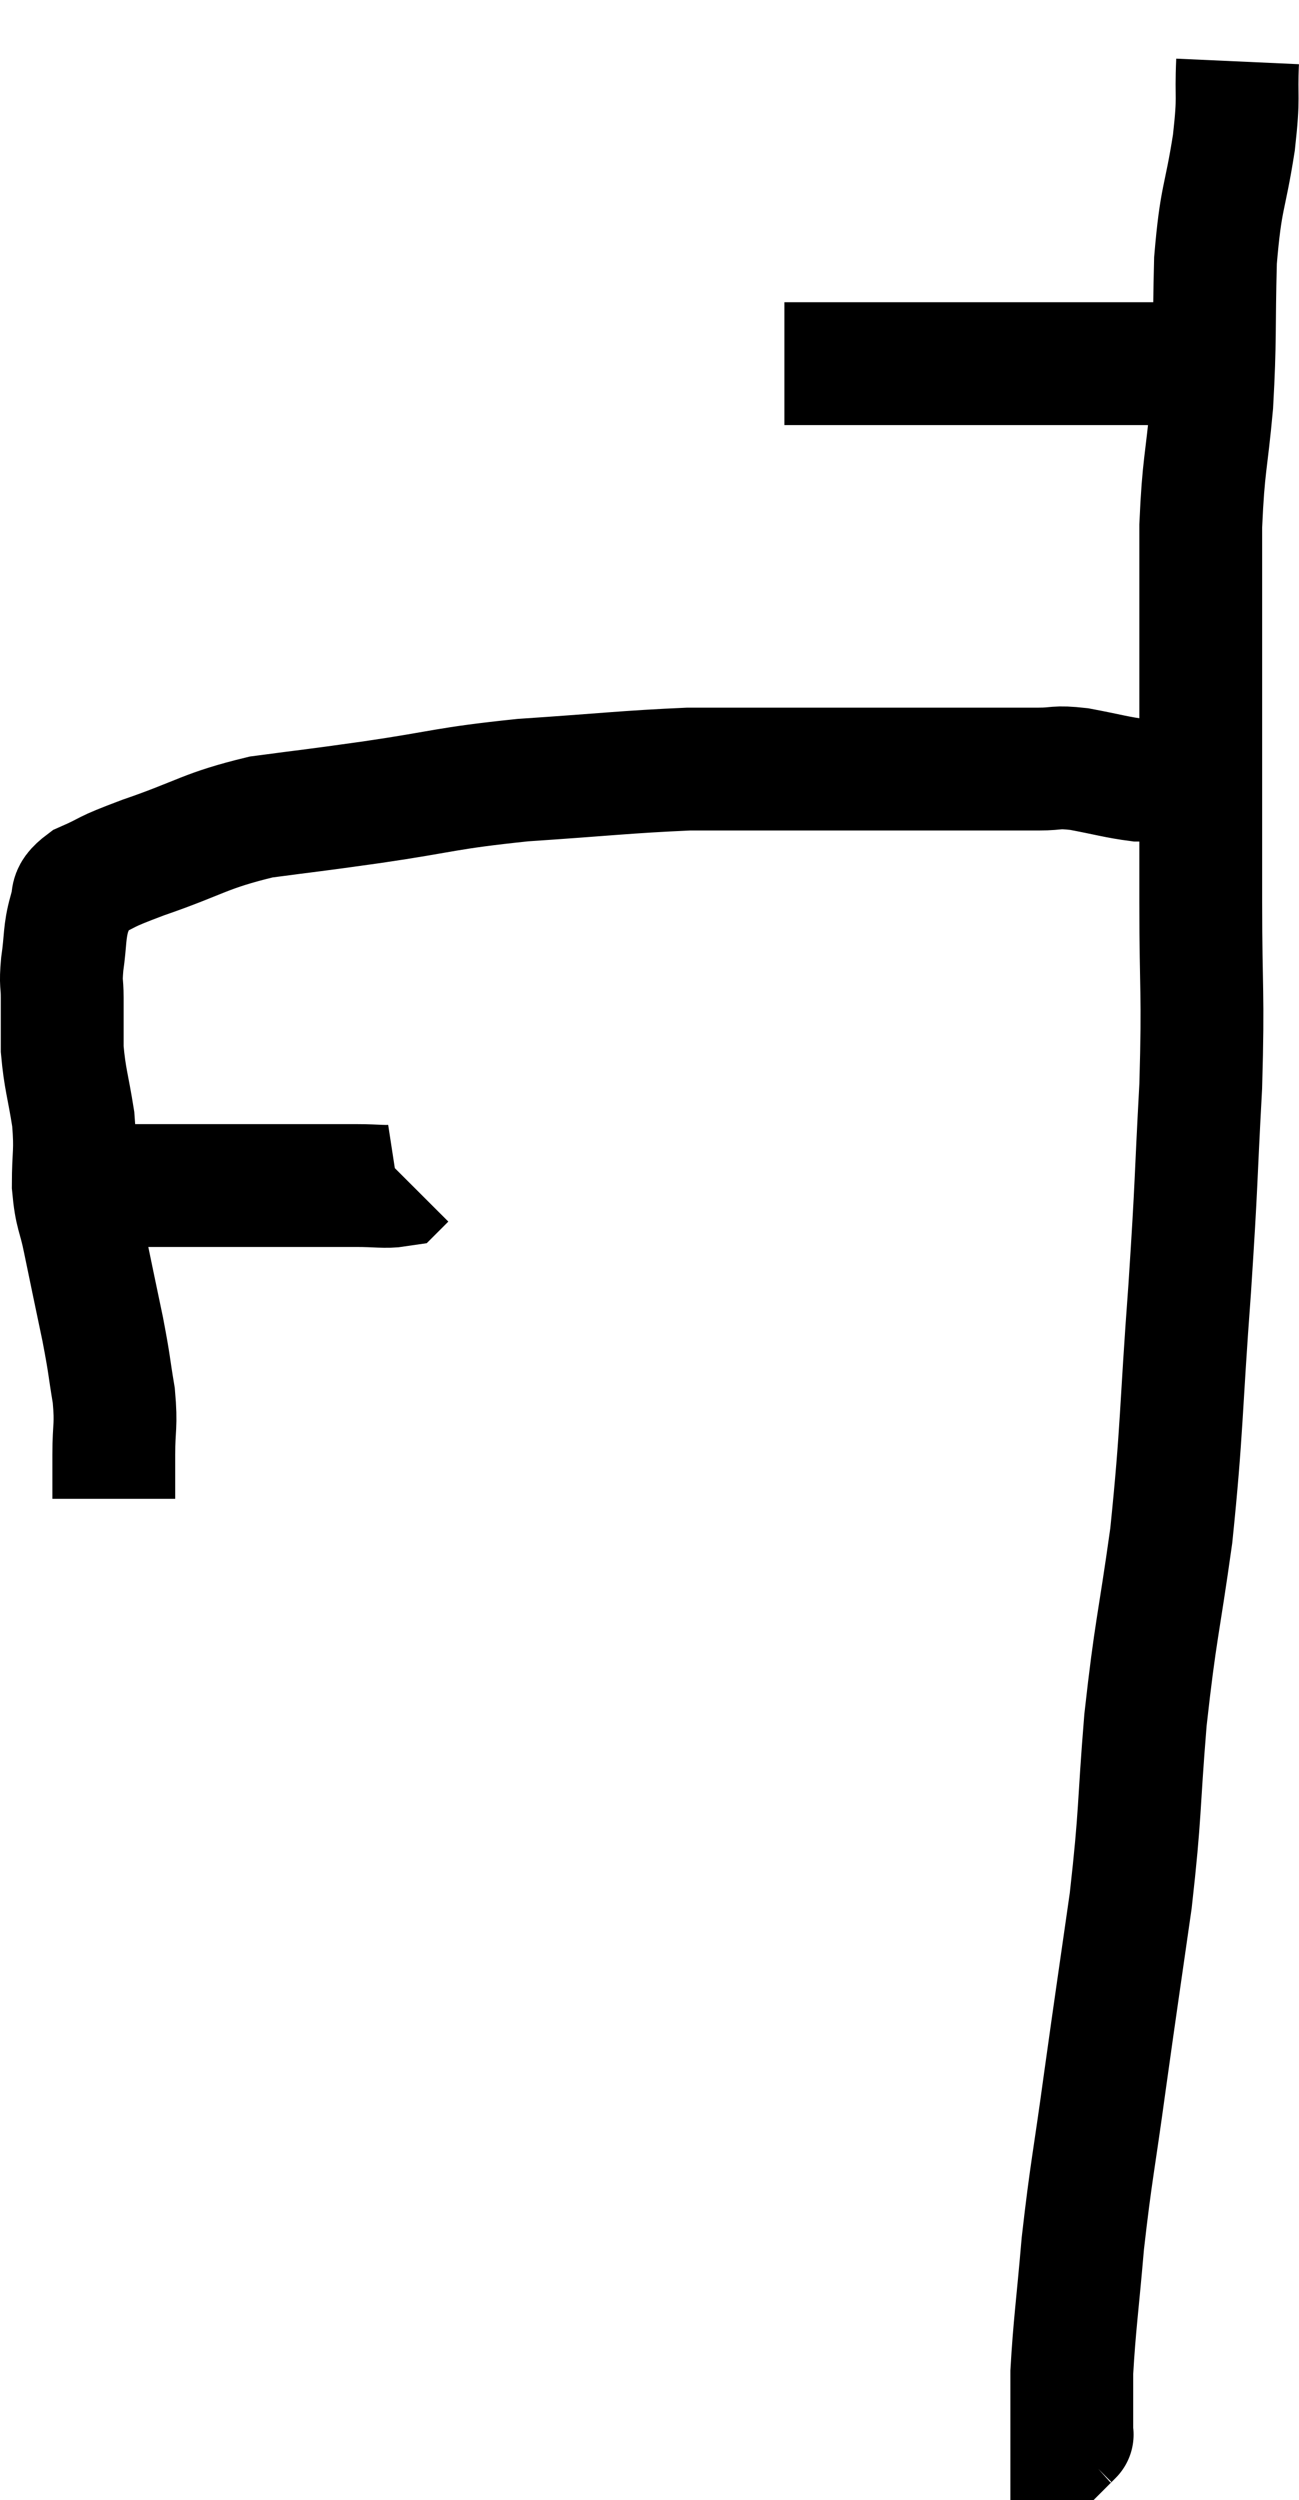 <svg xmlns="http://www.w3.org/2000/svg" viewBox="15.247 3.38 21.153 40.7" width="21.153" height="40.7"><path d="M 28.02 9.3 C 28.41 9.3, 28.485 9.3, 28.8 9.3 C 29.04 9.3, 29.01 9.3, 29.28 9.3 C 29.58 9.3, 29.49 9.3, 29.88 9.3 C 30.36 9.3, 30.3 9.3, 30.84 9.3 C 31.44 9.3, 31.56 9.3, 32.04 9.3 C 32.4 9.3, 32.31 9.3, 32.76 9.3 C 33.3 9.3, 33.42 9.3, 33.84 9.3 C 34.14 9.3, 34.17 9.3, 34.44 9.3 C 34.68 9.3, 34.8 9.3, 34.92 9.3 L 34.92 9.3" fill="none" stroke="black" stroke-width="2"></path><path d="M 35.4 4.38 C 35.37 5.04, 35.43 4.89, 35.34 5.7 C 35.19 6.66, 35.13 6.555, 35.04 7.62 C 35.01 8.79, 35.04 8.88, 34.98 9.96 C 34.89 10.95, 34.845 10.92, 34.8 11.94 C 34.8 12.99, 34.8 13.005, 34.8 14.04 C 34.8 15.06, 34.8 15.075, 34.8 16.08 C 34.8 17.07, 34.8 16.815, 34.8 18.06 C 34.8 19.56, 34.845 19.485, 34.8 21.06 C 34.71 22.71, 34.74 22.53, 34.62 24.36 C 34.47 26.37, 34.5 26.625, 34.32 28.38 C 34.11 29.88, 34.065 29.895, 33.9 31.38 C 33.78 32.85, 33.825 32.85, 33.66 34.32 C 33.45 35.79, 33.435 35.865, 33.24 37.26 C 33.06 38.58, 33.015 38.715, 32.88 39.9 C 32.79 40.95, 32.745 41.22, 32.7 42 C 32.7 42.51, 32.7 42.765, 32.7 43.02 C 32.7 43.02, 32.7 43.02, 32.7 43.02 C 32.7 43.02, 32.7 43.02, 32.7 43.02 C 32.7 43.02, 32.7 43.02, 32.7 43.02 C 32.7 43.02, 32.715 43.005, 32.7 43.02 L 32.64 43.08" fill="none" stroke="black" stroke-width="2"></path><path d="M 16.5 22.68 C 16.71 22.68, 16.65 22.68, 16.92 22.68 C 17.25 22.68, 17.235 22.68, 17.58 22.68 C 17.94 22.68, 17.925 22.68, 18.3 22.68 C 18.69 22.68, 18.735 22.68, 19.08 22.68 C 19.38 22.68, 19.335 22.68, 19.68 22.68 C 20.07 22.68, 20.115 22.68, 20.46 22.68 C 20.76 22.68, 20.745 22.68, 21.06 22.68 C 21.39 22.68, 21.525 22.71, 21.72 22.68 C 21.78 22.62, 21.81 22.59, 21.84 22.56 L 21.84 22.56" fill="none" stroke="black" stroke-width="2"></path><path d="M 17.1 27.78 C 17.1 27.42, 17.1 27.48, 17.1 27.06 C 17.1 26.58, 17.145 26.61, 17.1 26.1 C 17.01 25.56, 17.04 25.65, 16.92 25.02 C 16.77 24.3, 16.74 24.165, 16.62 23.58 C 16.53 23.13, 16.485 23.175, 16.44 22.68 C 16.44 22.14, 16.485 22.155, 16.44 21.6 C 16.35 21.03, 16.305 20.955, 16.26 20.46 C 16.26 20.04, 16.26 19.965, 16.26 19.62 C 16.26 19.35, 16.23 19.425, 16.26 19.08 C 16.32 18.66, 16.29 18.57, 16.38 18.24 C 16.5 18, 16.32 17.985, 16.62 17.76 C 17.1 17.55, 16.86 17.61, 17.58 17.34 C 18.54 17.01, 18.57 16.905, 19.5 16.68 C 20.4 16.56, 20.235 16.59, 21.3 16.44 C 22.53 16.26, 22.47 16.215, 23.76 16.08 C 25.11 15.99, 25.44 15.945, 26.46 15.9 C 27.15 15.9, 27.09 15.9, 27.84 15.9 C 28.65 15.9, 28.725 15.9, 29.46 15.9 C 30.12 15.9, 30.255 15.9, 30.78 15.9 C 31.17 15.9, 31.215 15.9, 31.56 15.9 C 31.86 15.9, 31.845 15.9, 32.16 15.9 C 32.49 15.9, 32.415 15.855, 32.82 15.9 C 33.3 15.99, 33.435 16.035, 33.78 16.08 C 33.99 16.08, 34.095 16.08, 34.2 16.08 C 34.2 16.08, 34.125 16.065, 34.2 16.08 L 34.5 16.14" fill="none" stroke="black" stroke-width="2"></path></svg>